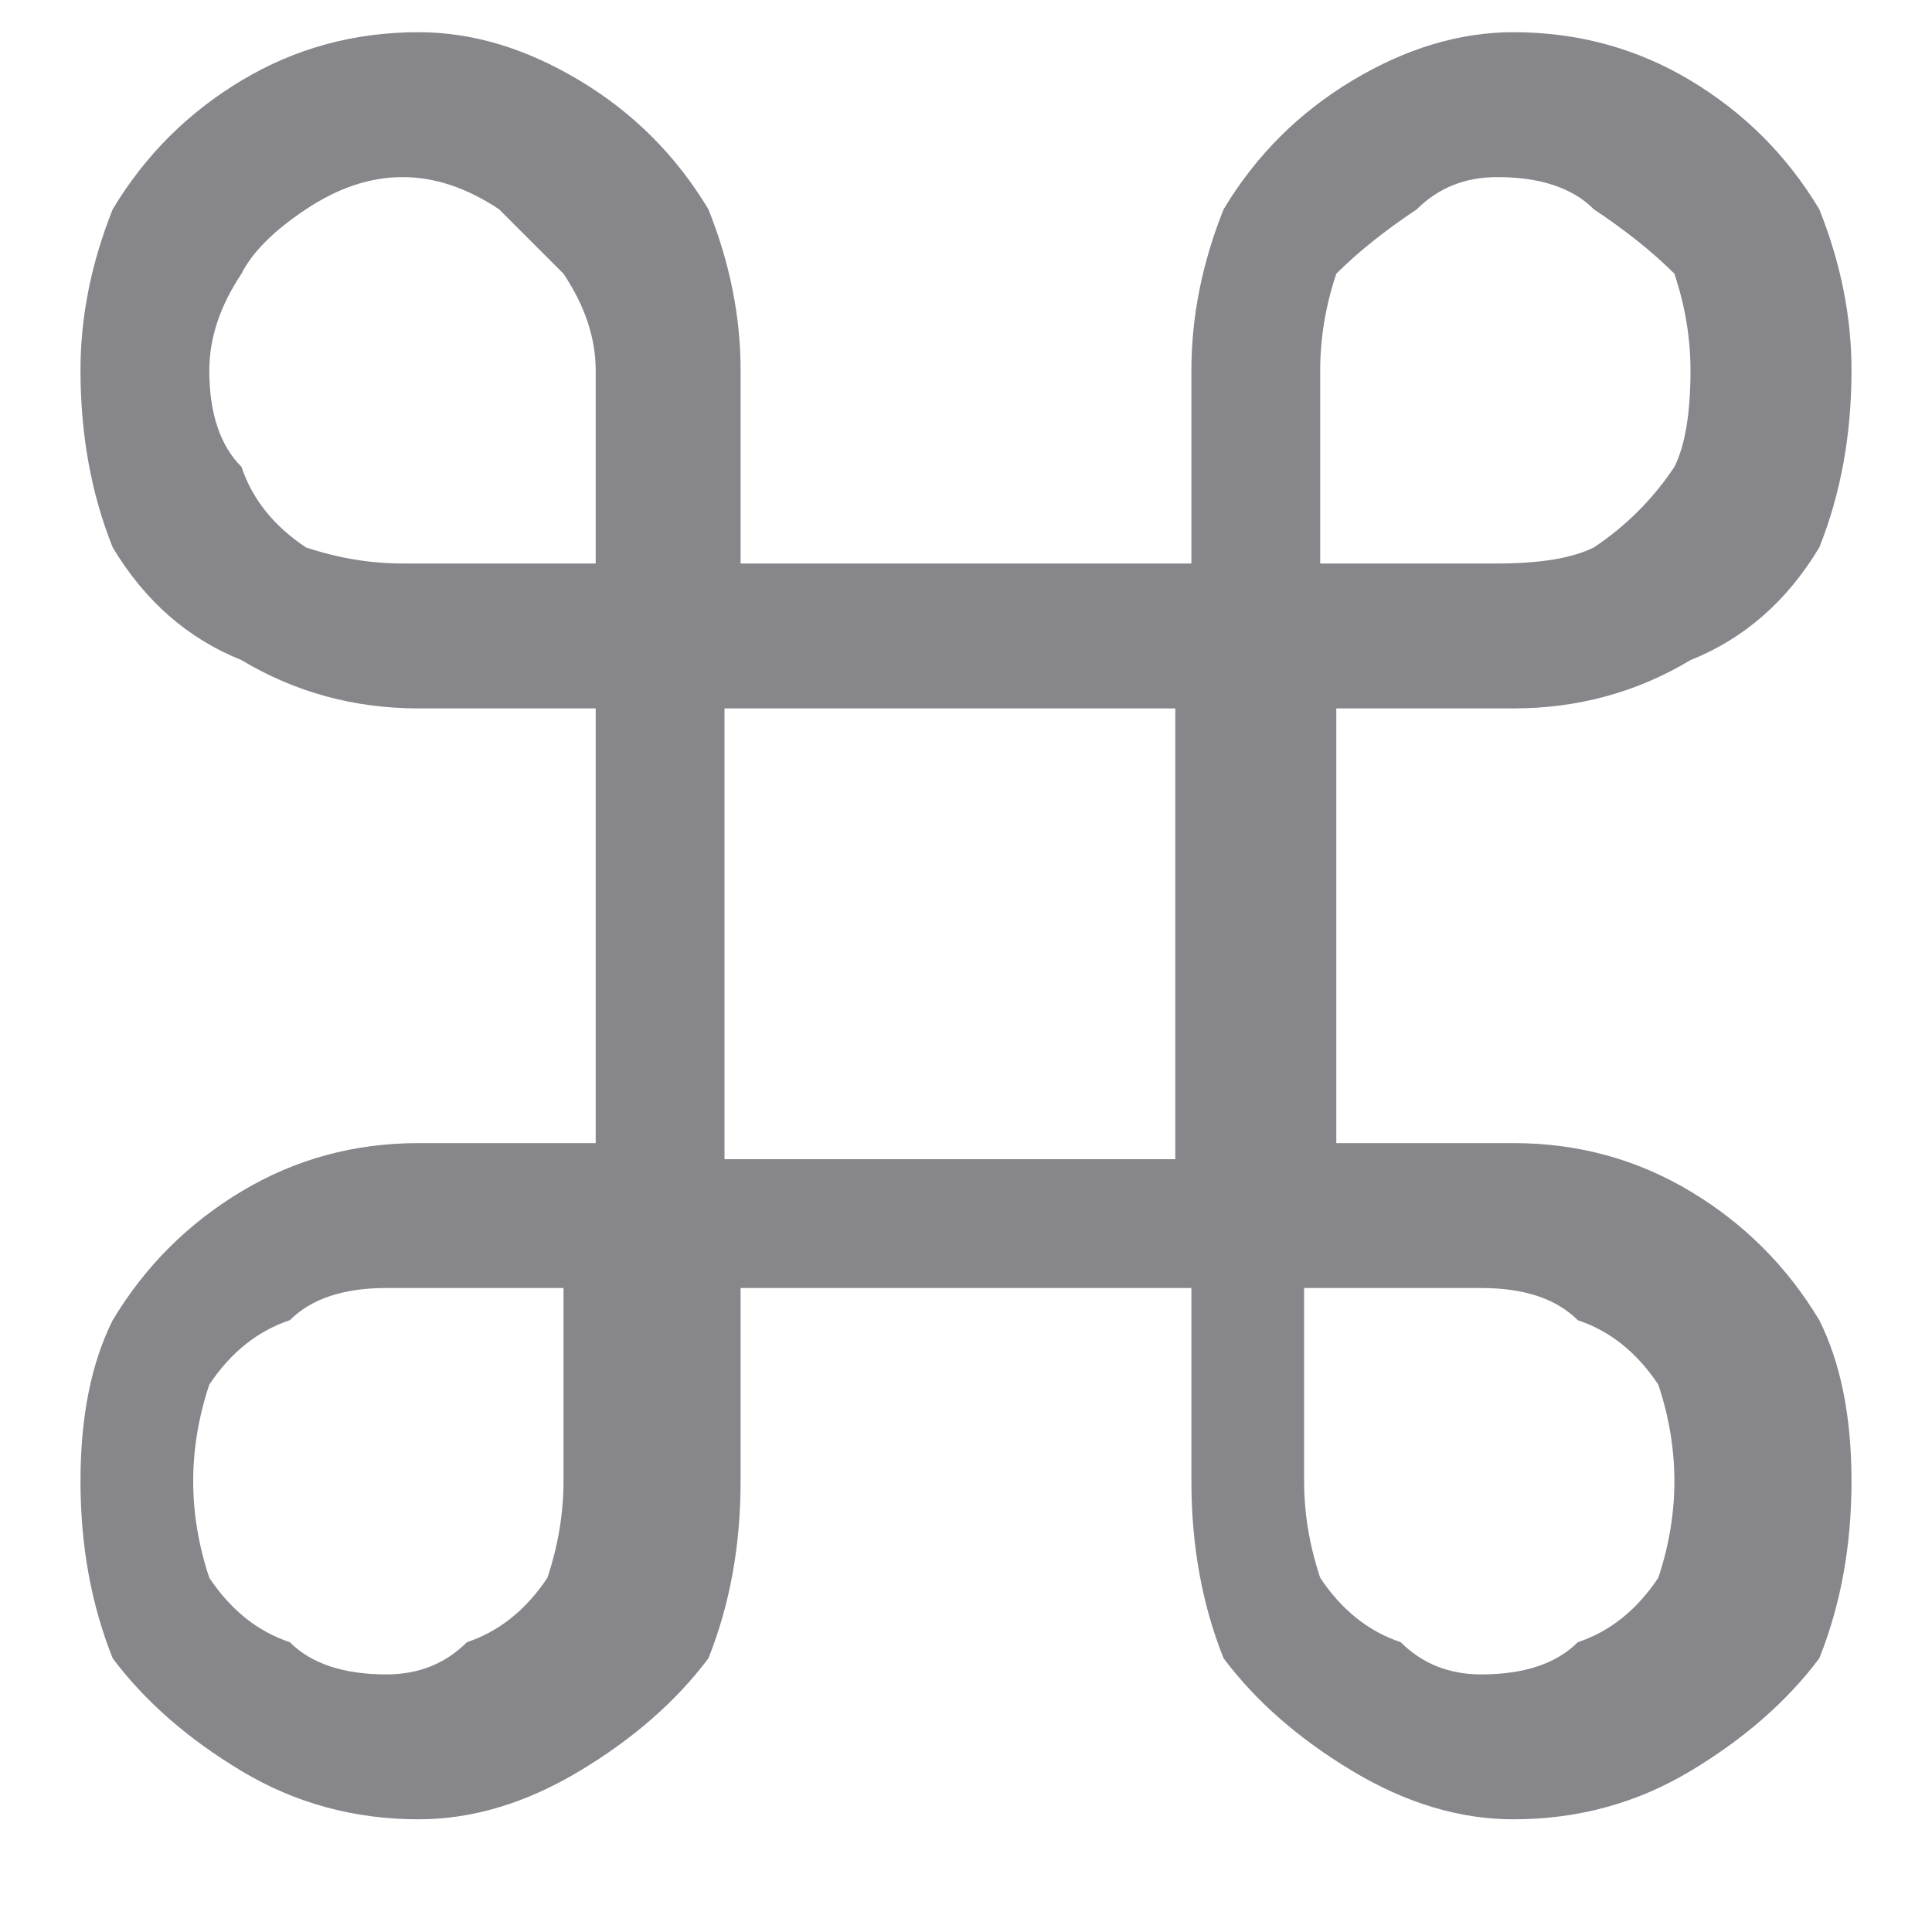 <svg version="1.2" xmlns="http://www.w3.org/2000/svg" viewBox="0 0 12 12" width="12" height="12"><style>.a{fill:#86868b}</style><filter id="f0"><feFlood flood-color="#ffffff" flood-opacity="1" /><feBlend mode="normal" in2="SourceGraphic"/><feComposite in2="SourceAlpha" operator="in" /></filter><g filter="url(#f0)"><path class="a" d="m3.7 4.4v2.7h-1.1q-0.6 0-1.1 0.3-0.5 0.3-0.8 0.8-0.2 0.4-0.2 1 0 0.6 0.2 1.1 0.3 0.4 0.8 0.7 0.5 0.3 1.1 0.3 0.5 0 1-0.3 0.5-0.3 0.8-0.7 0.2-0.5 0.2-1.1v-1.2h2.8v1.2q0 0.6 0.2 1.1 0.3 0.4 0.8 0.7 0.5 0.3 1 0.3 0.6 0 1.1-0.3 0.5-0.3 0.8-0.7 0.2-0.5 0.2-1.1 0-0.6-0.2-1-0.3-0.5-0.8-0.8-0.5-0.3-1.1-0.3h-1.1v-2.7h1.1q0.6 0 1.1-0.3 0.5-0.2 0.8-0.7 0.2-0.5 0.2-1.1 0-0.5-0.2-1-0.3-0.5-0.8-0.8-0.5-0.3-1.1-0.3-0.5 0-1 0.3-0.5 0.3-0.8 0.8-0.2 0.5-0.2 1v1.2h-2.8v-1.2q0-0.5-0.2-1-0.3-0.5-0.8-0.8-0.5-0.3-1-0.3-0.6 0-1.1 0.3-0.5 0.3-0.8 0.8-0.2 0.5-0.2 1 0 0.6 0.2 1.1 0.3 0.5 0.8 0.7 0.5 0.3 1.1 0.3zm-1.2-0.9q-0.3 0-0.6-0.1-0.3-0.2-0.4-0.5-0.2-0.2-0.2-0.6 0-0.3 0.2-0.6 0.1-0.2 0.4-0.4 0.3-0.2 0.6-0.2 0.3 0 0.6 0.2 0.2 0.2 0.4 0.4 0.2 0.3 0.2 0.6v1.2zm6.8 0h-1.1v-1.2q0-0.3 0.1-0.6 0.2-0.2 0.5-0.4 0.2-0.2 0.5-0.2 0.4 0 0.6 0.2 0.3 0.2 0.5 0.4 0.1 0.3 0.1 0.6 0 0.4-0.1 0.6-0.2 0.3-0.5 0.5-0.2 0.1-0.6 0.1zm-4.8 3.7v-2.8h2.8v2.8zm-2.1 0.8h1.1v1.2q0 0.3-0.1 0.6-0.2 0.3-0.5 0.4-0.2 0.2-0.5 0.2-0.4 0-0.6-0.2-0.3-0.1-0.5-0.4-0.1-0.3-0.1-0.6 0-0.3 0.1-0.6 0.2-0.3 0.5-0.4 0.2-0.2 0.6-0.2zm6.8 0q0.4 0 0.6 0.2 0.3 0.1 0.5 0.4 0.1 0.3 0.1 0.6 0 0.3-0.1 0.6-0.2 0.3-0.5 0.4-0.2 0.2-0.6 0.2-0.3 0-0.5-0.2-0.3-0.1-0.5-0.4-0.1-0.3-0.1-0.6v-1.2z"/></g></svg>